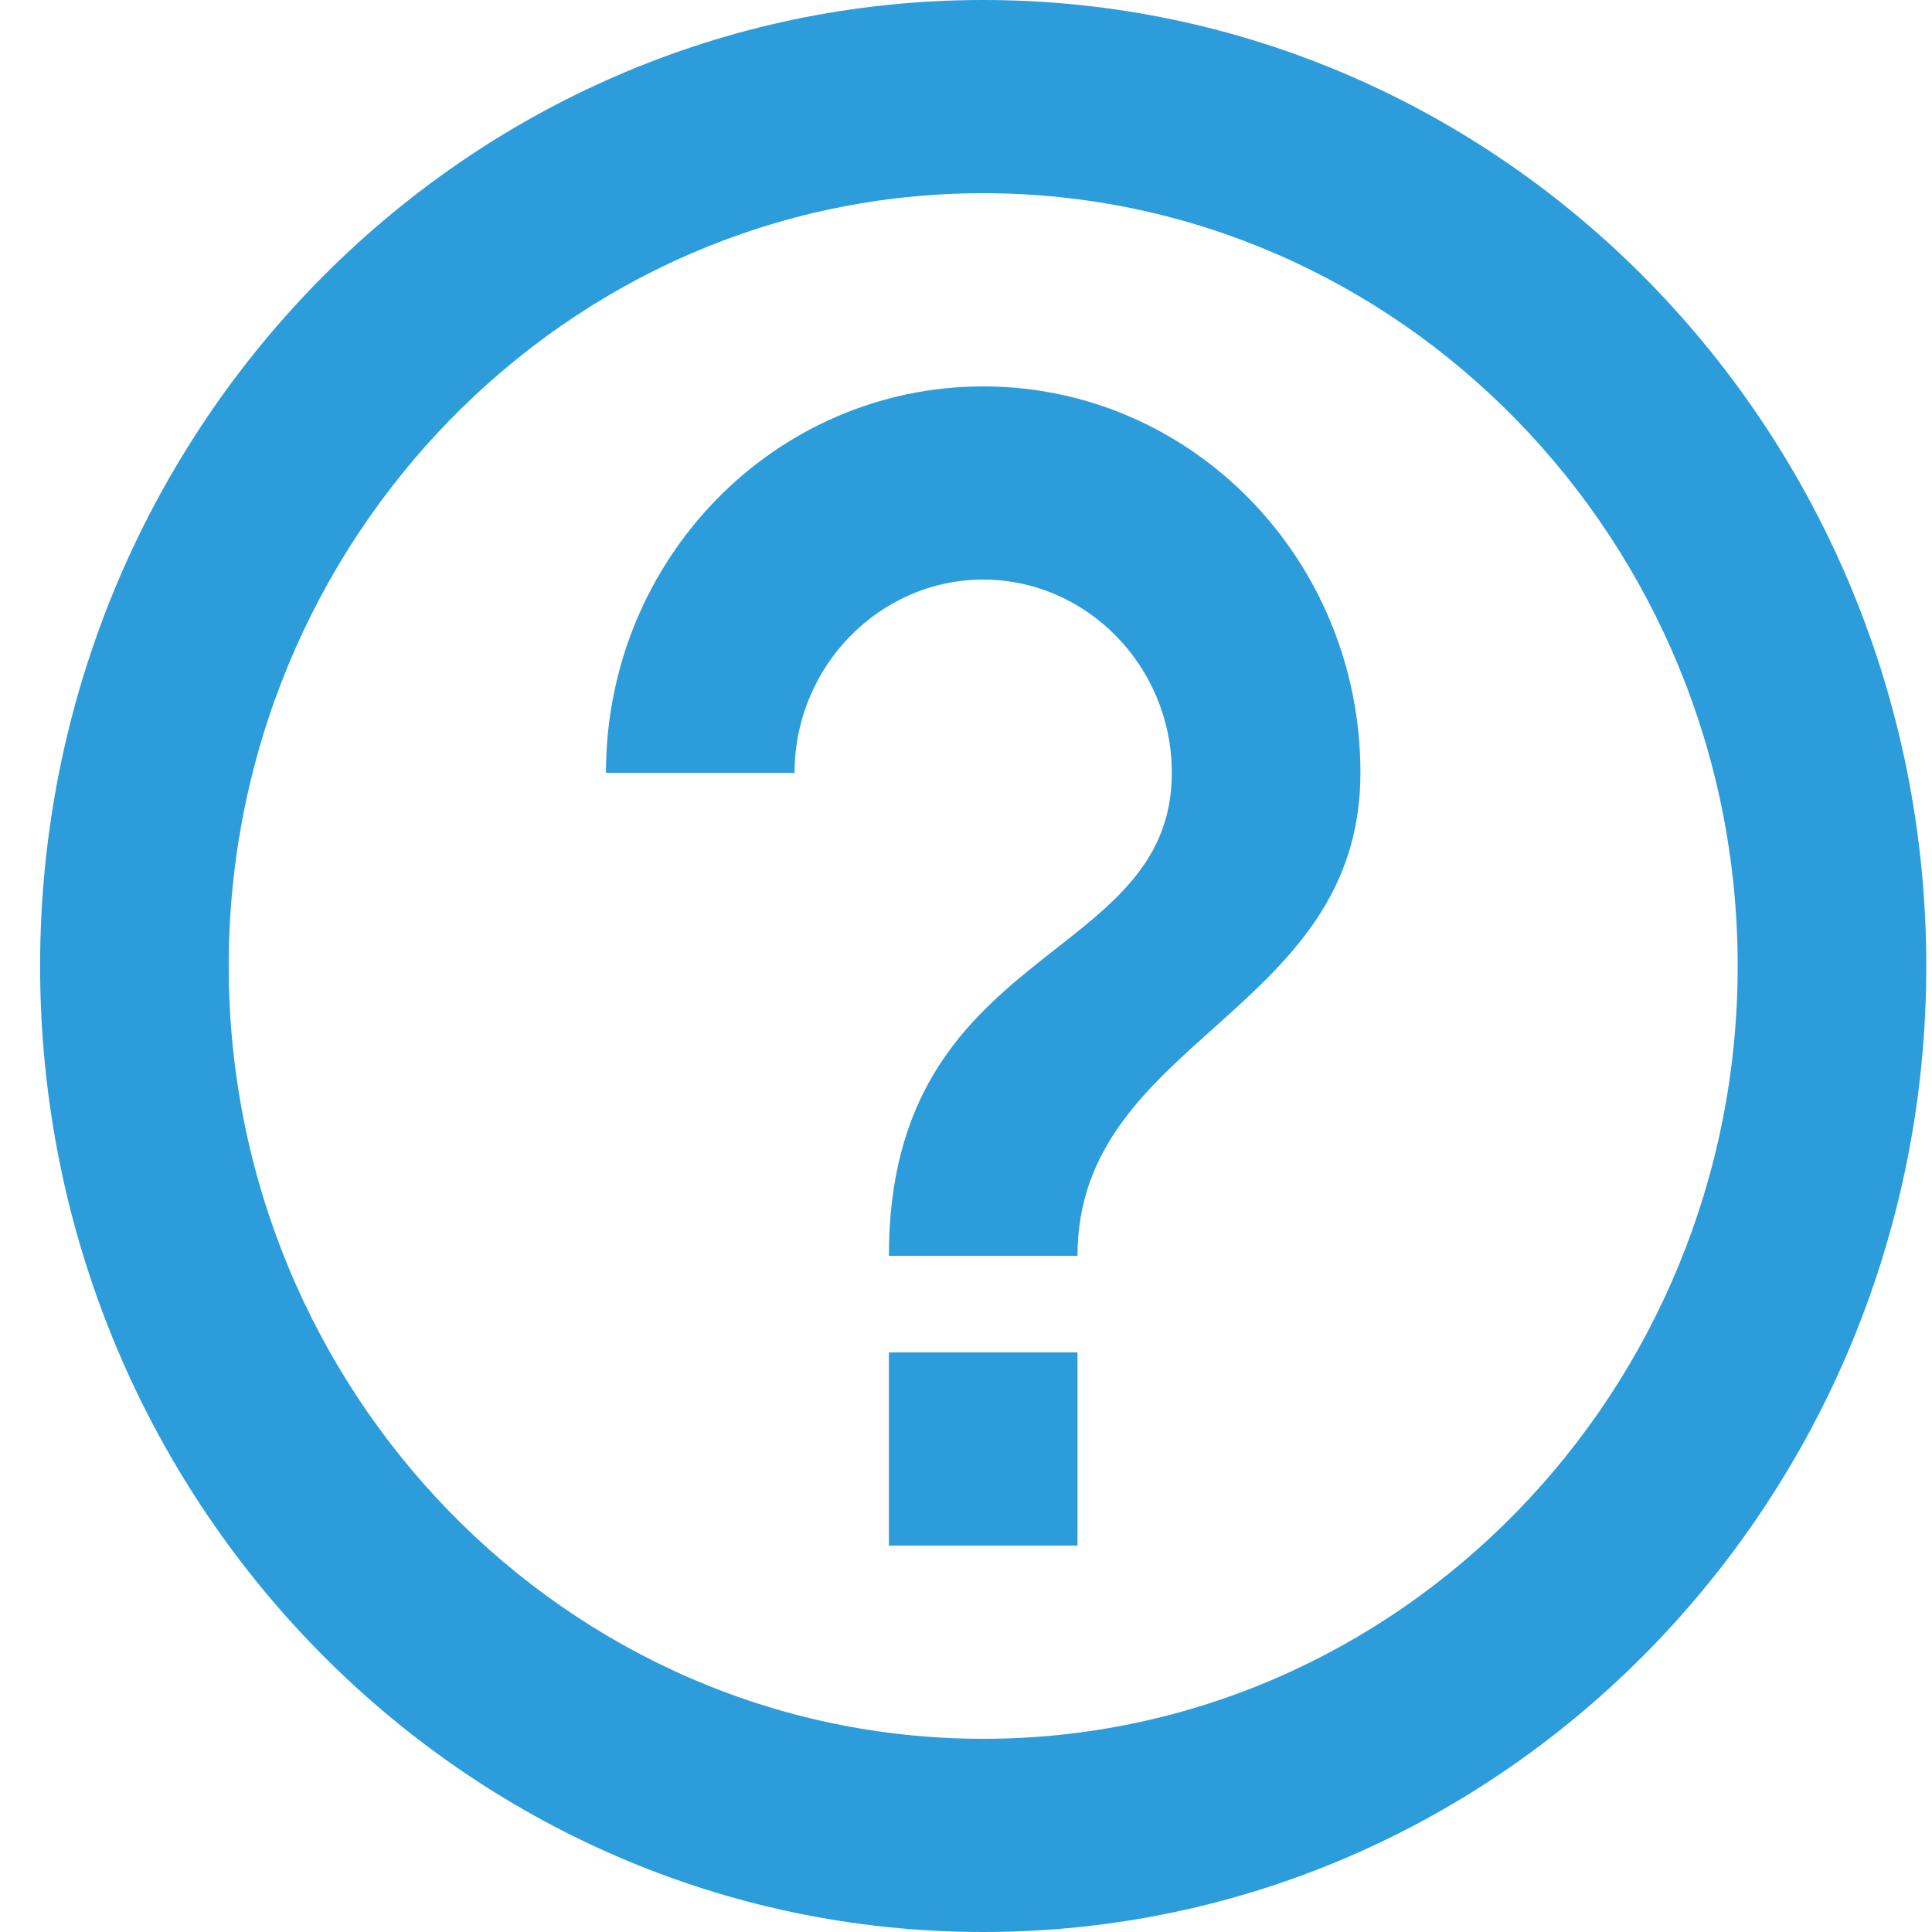 <svg width="45" height="45" viewBox="0 0 45 45" fill="none" xmlns="http://www.w3.org/2000/svg">
<path d="M20.704 36H25.097V31.5H20.704V36ZM22.901 0C10.775 0 0.934 10.08 0.934 22.5C0.934 34.92 10.775 45 22.901 45C35.026 45 44.867 34.92 44.867 22.5C44.867 10.08 35.026 0 22.901 0ZM22.901 40.5C13.213 40.5 5.327 32.422 5.327 22.5C5.327 12.578 13.213 4.5 22.901 4.5C32.588 4.5 40.474 12.578 40.474 22.5C40.474 32.422 32.588 40.5 22.901 40.5ZM22.901 9C18.046 9 14.114 13.027 14.114 18H18.507C18.507 15.525 20.484 13.5 22.901 13.5C25.317 13.5 27.294 15.525 27.294 18C27.294 22.5 20.704 21.938 20.704 29.25H25.097C25.097 24.188 31.687 23.625 31.687 18C31.687 13.027 27.755 9 22.901 9Z" fill="#2D9CDB"/>
</svg>
